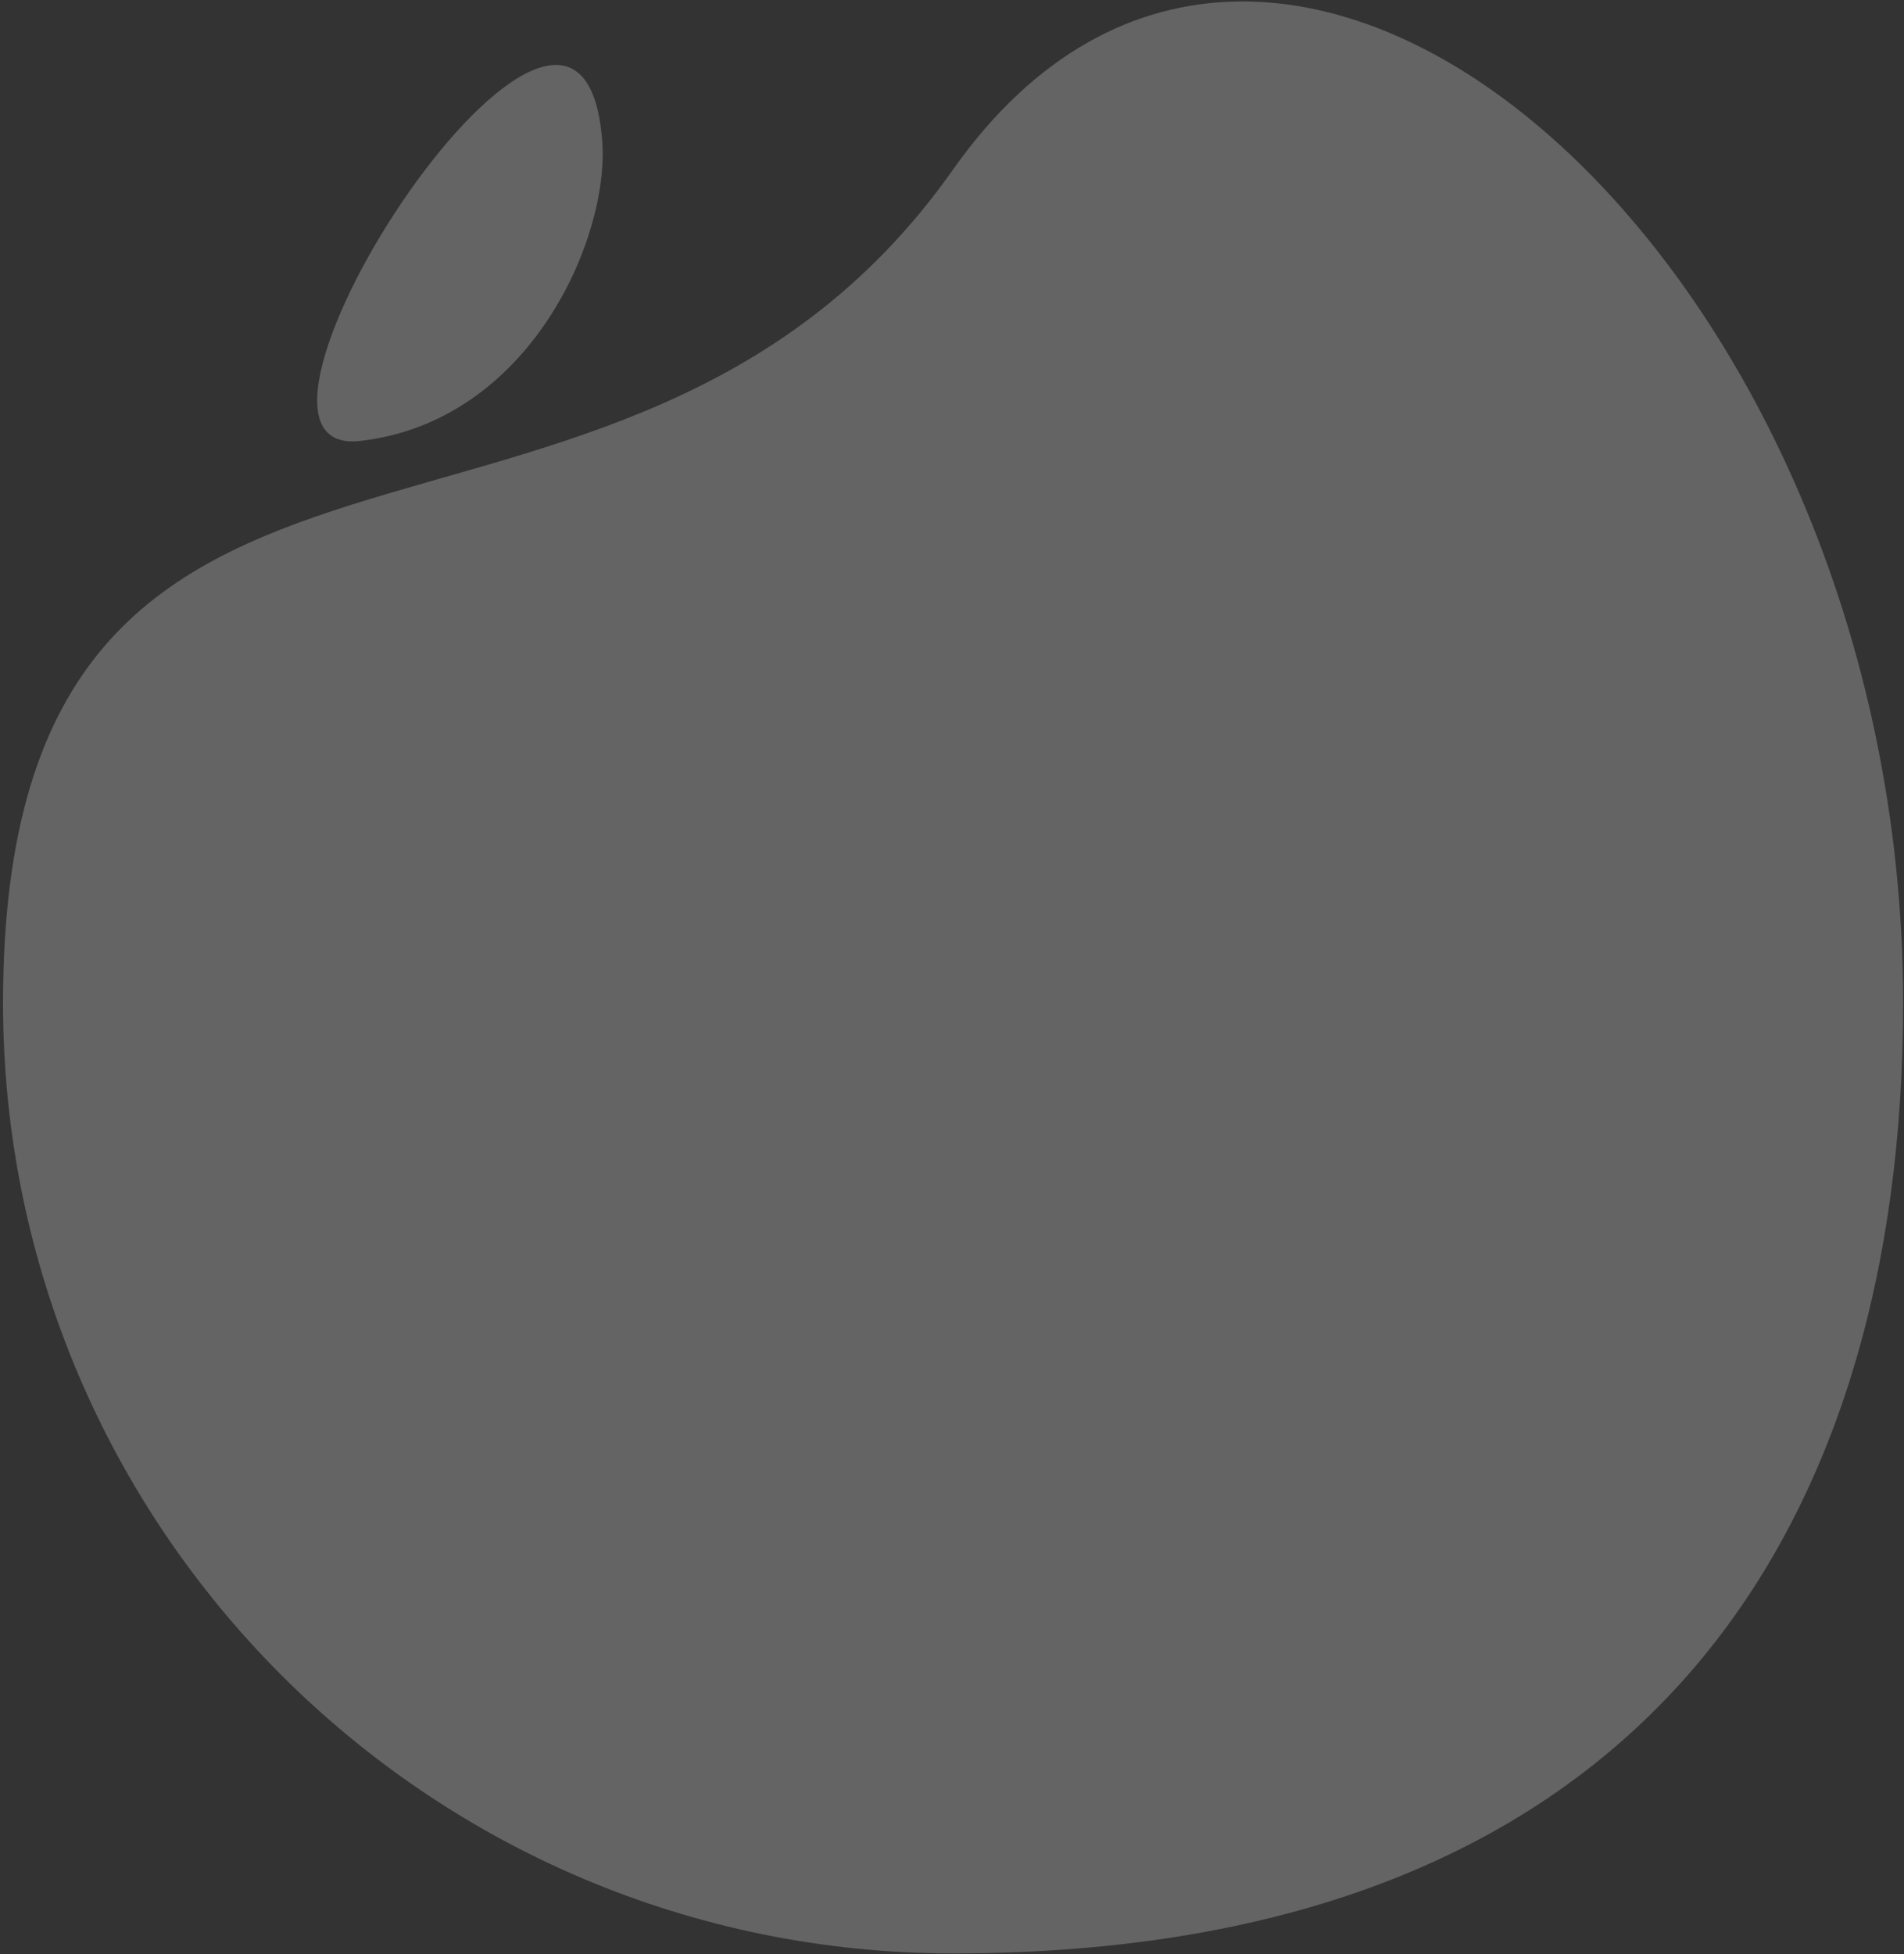 <svg width="535" height="549" viewBox="0 0 535 549" fill="none" xmlns="http://www.w3.org/2000/svg">
<rect x="0" y="0" width="535" height="549" fill="#333333" stroke="none"/>
<path d="M101.156 123.874C148.995 118.456 171.329 66.652 169.215 39.56C163.136 -39.996 53.316 129.16 101.156 123.874Z" fill="white" fill-opacity="0.24"/>
<path d="M267.801 47.622C173.179 181.889 0.852 86.343 0.852 281.797C0.852 429.279 120.45 548.746 267.801 548.746C462.462 548.746 534.75 429.147 534.75 281.797C534.75 73.656 358.986 -81.624 267.801 47.622Z" fill="white" fill-opacity="0.24"/>
</svg>
